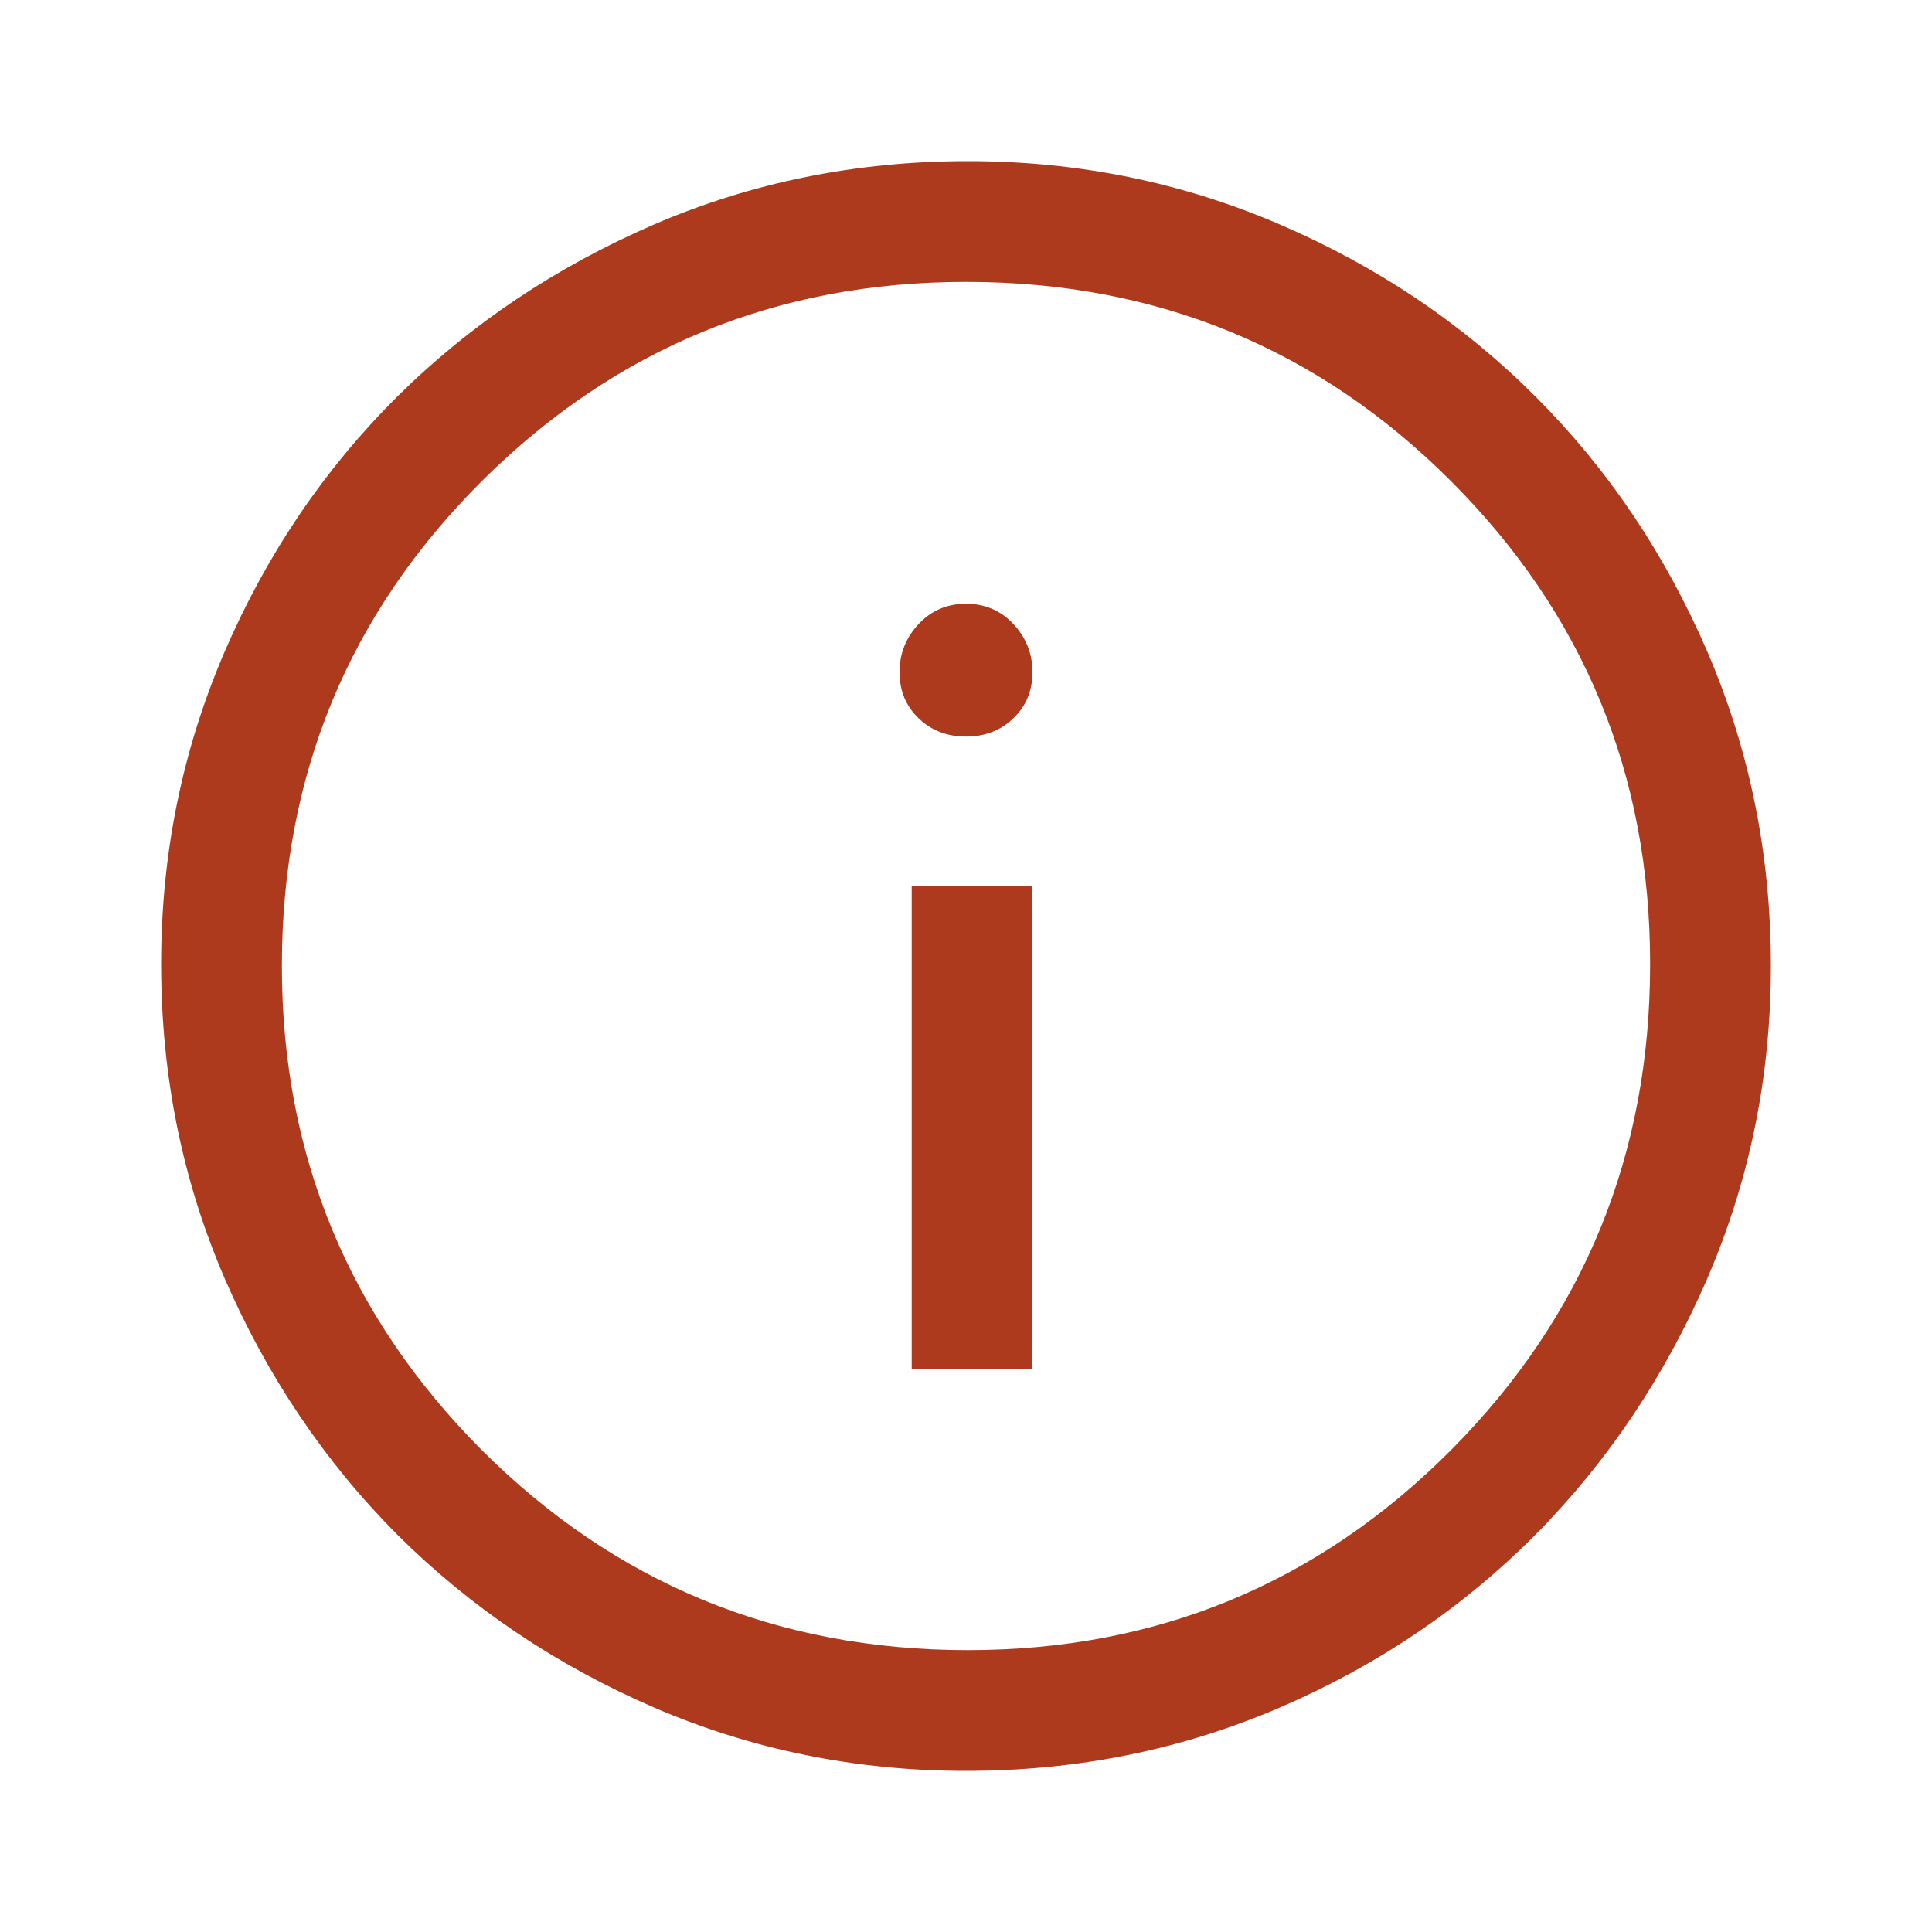 <?xml version="1.0" encoding="UTF-8"?>
<svg xmlns="http://www.w3.org/2000/svg" xmlns:xlink="http://www.w3.org/1999/xlink" width="20px" height="20px" viewBox="0 0 20 20" version="1.1">
<g id="surface1">
<path style=" stroke:none;fill-rule:nonzero;fill:rgb(67.843%,22.745%,11.373%);fill-opacity:1;" d="M 9.438 14.168 L 10.688 14.168 L 10.688 9.168 L 9.438 9.168 Z M 10 7.625 C 10.195 7.625 10.359 7.562 10.488 7.438 C 10.621 7.312 10.688 7.152 10.688 6.957 C 10.688 6.766 10.621 6.598 10.488 6.457 C 10.359 6.32 10.195 6.25 10 6.25 C 9.805 6.25 9.641 6.32 9.512 6.457 C 9.379 6.598 9.312 6.766 9.312 6.957 C 9.312 7.152 9.379 7.312 9.512 7.438 C 9.641 7.562 9.805 7.625 10 7.625 Z M 10 18.332 C 8.859 18.332 7.785 18.113 6.77 17.676 C 5.758 17.238 4.871 16.641 4.113 15.887 C 3.359 15.129 2.762 14.242 2.324 13.23 C 1.887 12.215 1.668 11.133 1.668 9.98 C 1.668 8.84 1.887 7.766 2.324 6.75 C 2.762 5.734 3.359 4.855 4.113 4.105 C 4.871 3.355 5.758 2.762 6.77 2.324 C 7.785 1.887 8.867 1.668 10.02 1.668 C 11.16 1.668 12.234 1.887 13.25 2.324 C 14.266 2.762 15.145 3.355 15.895 4.105 C 16.645 4.855 17.238 5.734 17.676 6.75 C 18.113 7.766 18.332 8.848 18.332 10 C 18.332 11.141 18.113 12.215 17.676 13.23 C 17.238 14.242 16.645 15.129 15.895 15.887 C 15.145 16.641 14.266 17.238 13.25 17.676 C 12.234 18.113 11.152 18.332 10 18.332 Z M 10.02 17.082 C 11.98 17.082 13.645 16.391 15.02 15.012 C 16.395 13.629 17.082 11.953 17.082 9.98 C 17.082 8.02 16.395 6.355 15.02 4.98 C 13.645 3.605 11.973 2.918 10 2.918 C 8.043 2.918 6.371 3.605 4.988 4.98 C 3.609 6.355 2.918 8.027 2.918 10 C 2.918 11.957 3.609 13.629 4.988 15.012 C 6.371 16.391 8.047 17.082 10.02 17.082 Z M 10 10 Z M 10 10 "/>
</g>
</svg>

